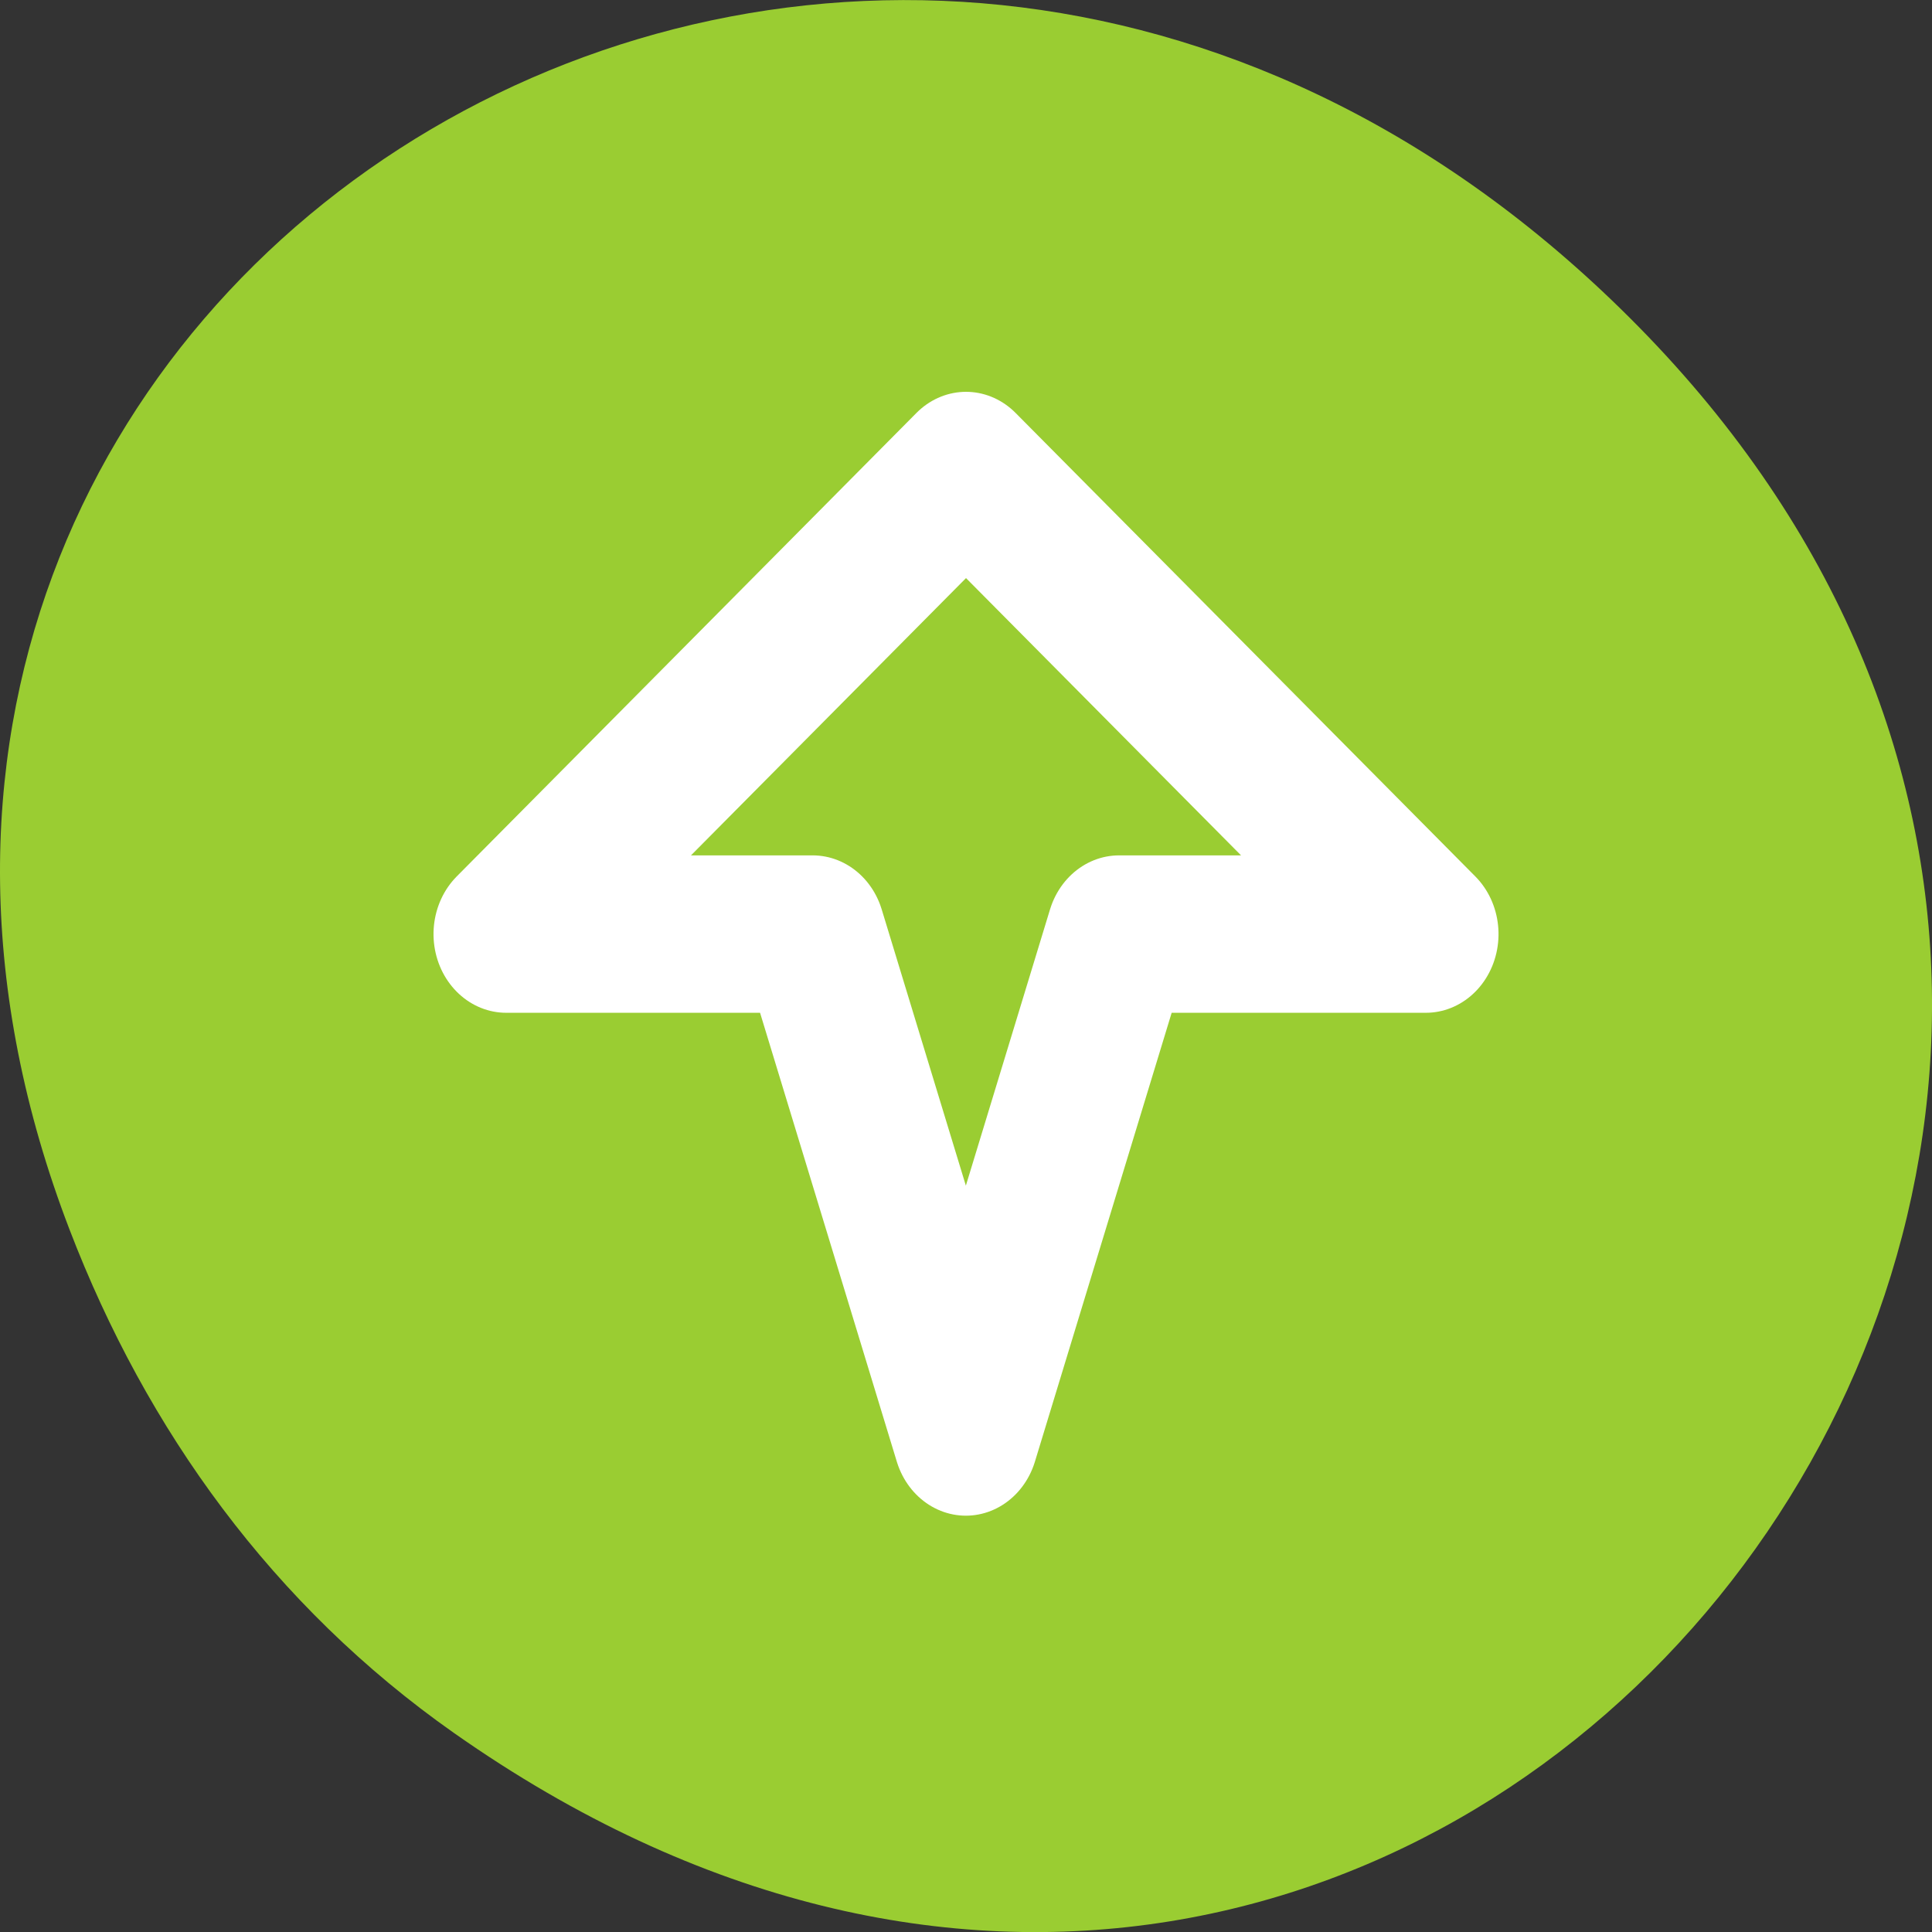 <svg xmlns="http://www.w3.org/2000/svg" viewBox="0 0 256 256"><rect x="0" y="0" width="256" height="256" fill="#333333" stroke="none"/><path d="m 60.17 229.64 c 130.93 92.05 263.6 -77.948 156.91 -186.39 -100.51 -102.17 -256.68 -7.449 -207.86 119.69 10.185 26.526 26.914 49.802 50.948 66.7 z" style="fill:#9acd32;color:#000"/><path d="m 27.562 61.56 l -28.15 -30.22 l 28.15 -30.22 v 20.14 l 30.539 10.07 l -30.539 10.07 v 20.14 z" transform="matrix(0 2.182 2.016 0 64.821 63.63)" style="fill:none;stroke:#fff;stroke-linecap:round;stroke-linejoin:round;stroke-width:9.559"/></svg>